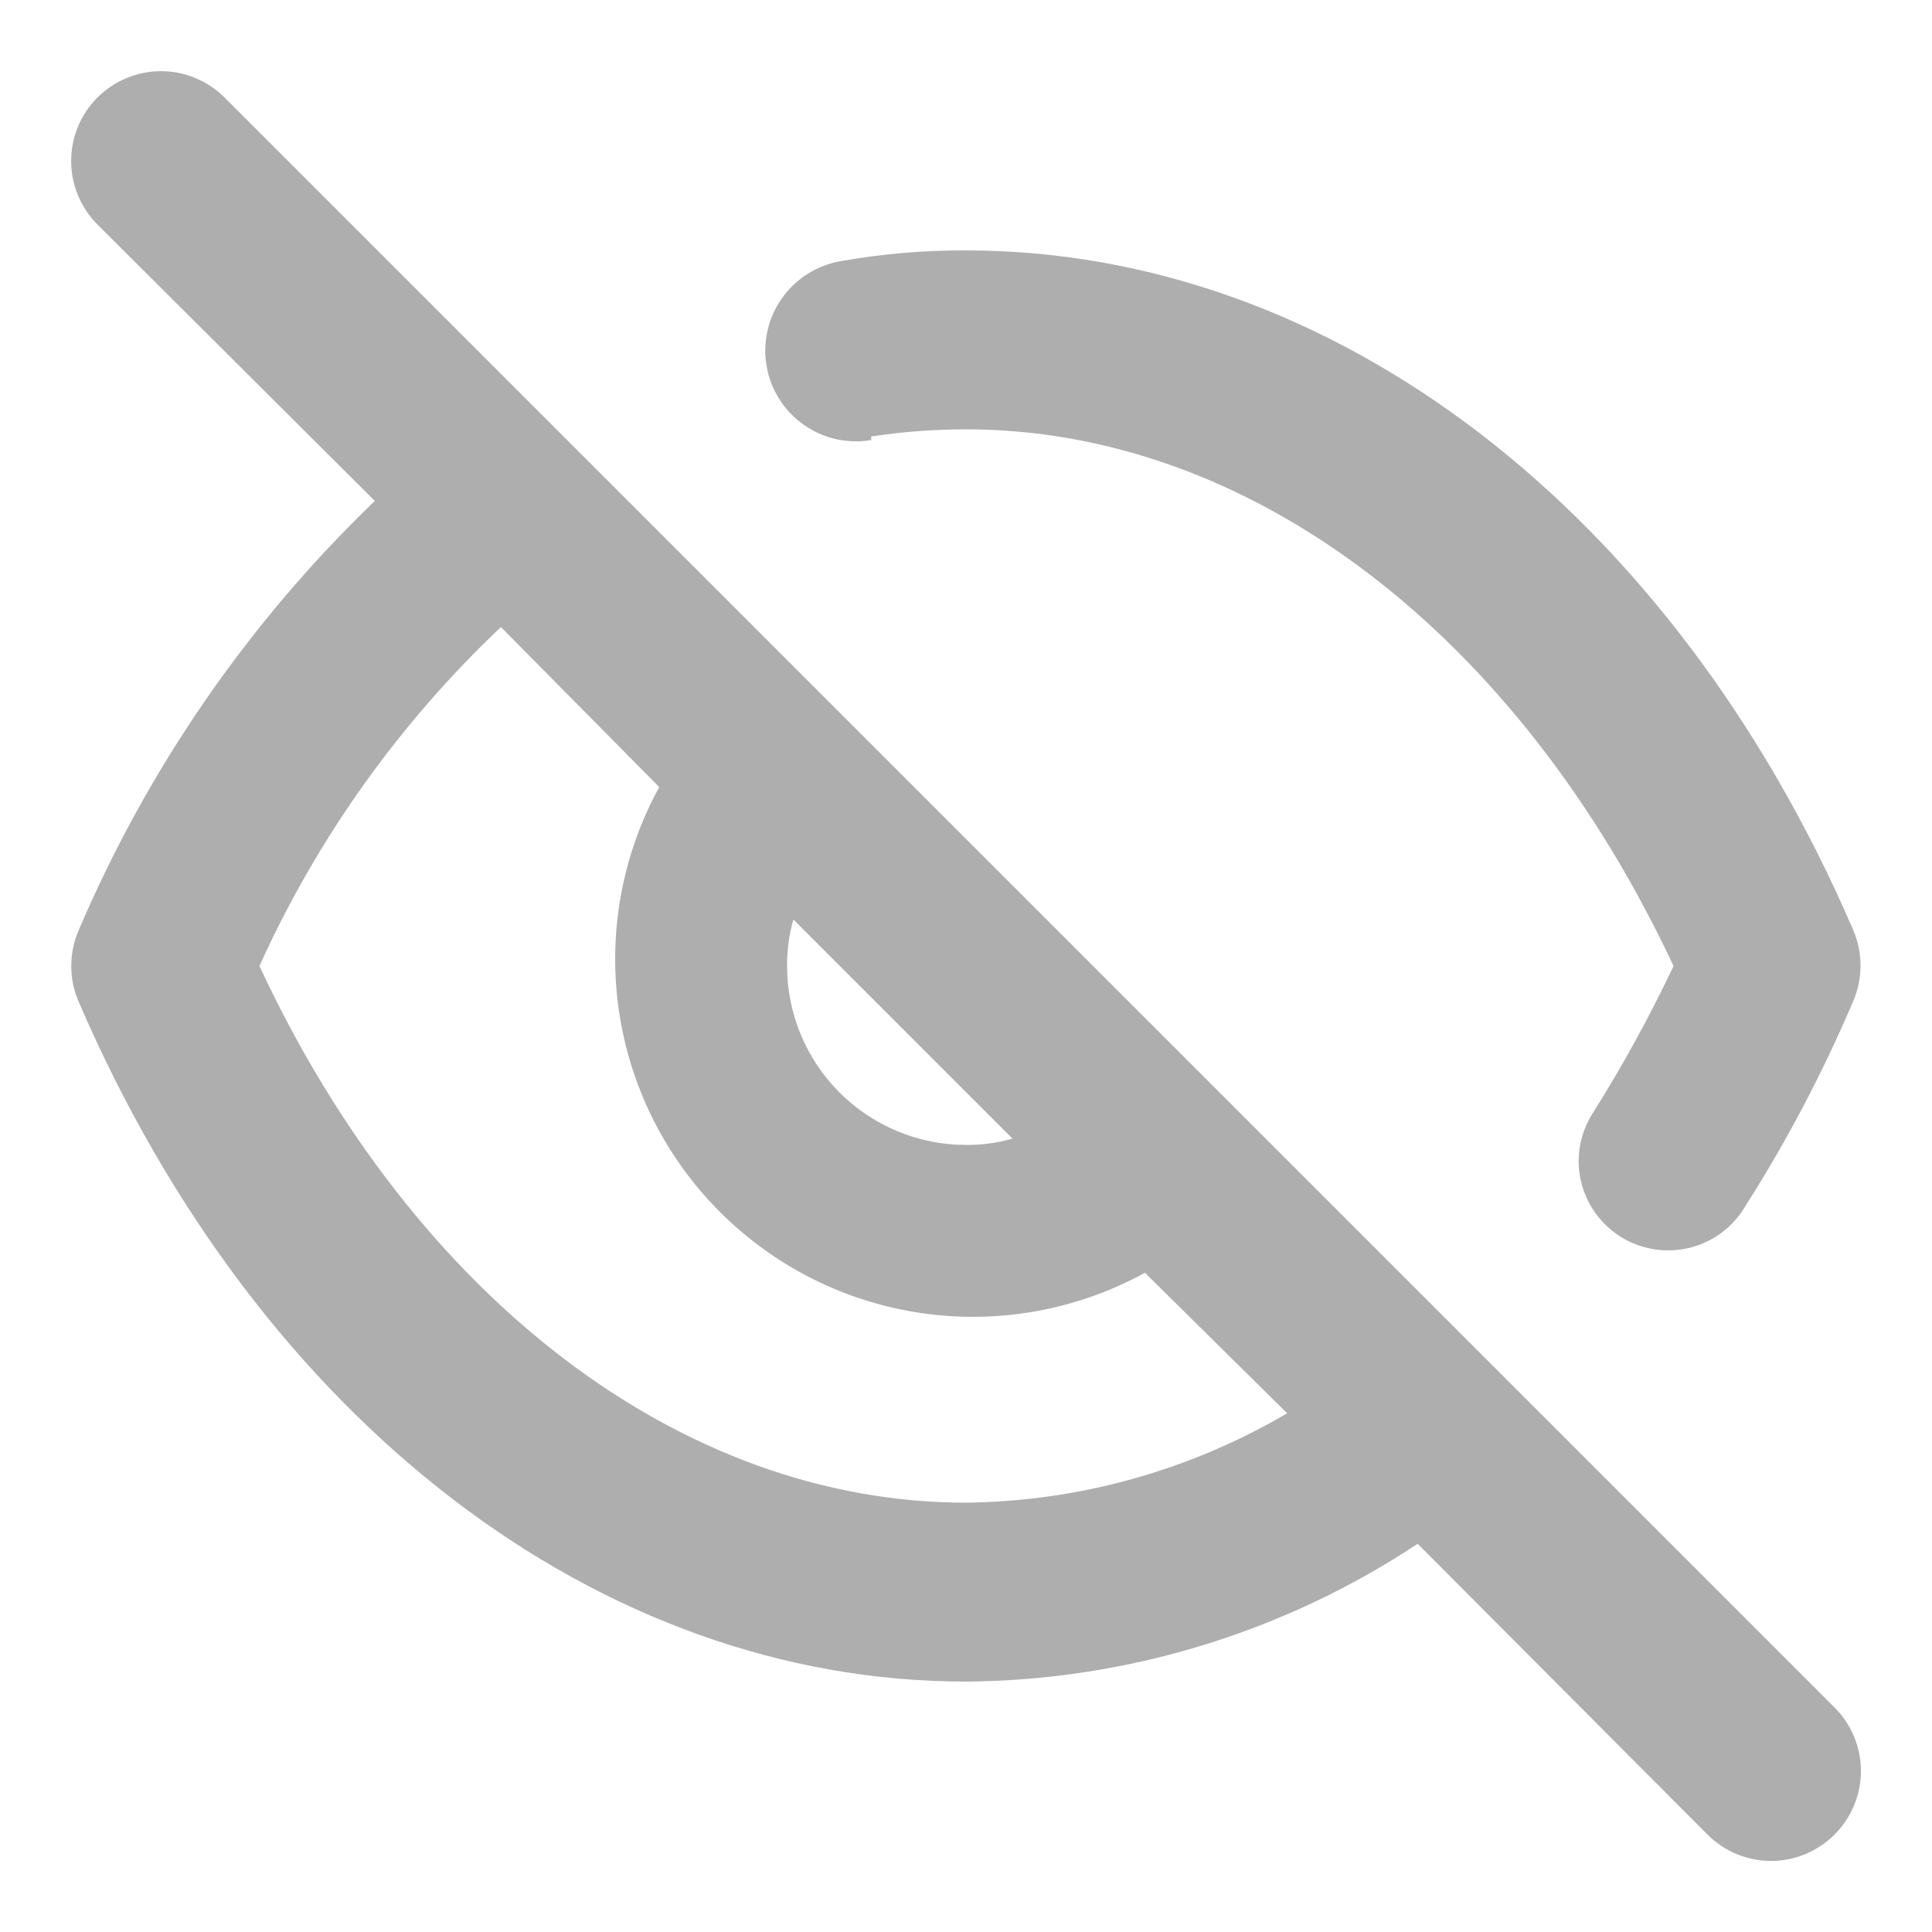 <svg xmlns="http://www.w3.org/2000/svg" width="18" height="18" viewBox="0 0 18 18" fill="none">
<path d="M8.117 4.067C8.409 4.022 8.704 4 9 4C11.65 4 14.142 5.908 15.592 9C15.37 9.47 15.119 9.927 14.842 10.367C14.754 10.503 14.707 10.662 14.708 10.825C14.71 11.007 14.771 11.183 14.883 11.327C14.994 11.471 15.15 11.574 15.325 11.621C15.501 11.668 15.687 11.657 15.856 11.588C16.024 11.52 16.166 11.398 16.258 11.242C16.647 10.632 16.984 9.991 17.267 9.325C17.311 9.221 17.334 9.109 17.334 8.996C17.334 8.883 17.311 8.771 17.267 8.667C15.583 4.758 12.417 2.333 9 2.333C8.609 2.331 8.218 2.365 7.833 2.433C7.724 2.452 7.619 2.492 7.525 2.551C7.431 2.61 7.35 2.687 7.286 2.778C7.221 2.868 7.176 2.97 7.151 3.079C7.126 3.187 7.123 3.299 7.142 3.408C7.16 3.518 7.2 3.622 7.259 3.716C7.318 3.81 7.395 3.892 7.486 3.956C7.576 4.02 7.679 4.066 7.787 4.091C7.895 4.115 8.007 4.119 8.117 4.1V4.067ZM2.092 0.908C2.014 0.831 1.922 0.769 1.82 0.727C1.719 0.685 1.61 0.663 1.5 0.663C1.39 0.663 1.281 0.685 1.18 0.727C1.078 0.769 0.986 0.831 0.908 0.908C0.751 1.065 0.663 1.278 0.663 1.5C0.663 1.722 0.751 1.935 0.908 2.092L3.492 4.667C2.313 5.801 1.375 7.162 0.733 8.667C0.687 8.772 0.664 8.885 0.664 9C0.664 9.115 0.687 9.228 0.733 9.333C2.417 13.242 5.583 15.667 9 15.667C10.498 15.656 11.96 15.21 13.208 14.383L15.908 17.092C15.986 17.17 16.078 17.232 16.18 17.274C16.281 17.316 16.39 17.338 16.5 17.338C16.61 17.338 16.719 17.316 16.82 17.274C16.922 17.232 17.014 17.17 17.092 17.092C17.17 17.014 17.232 16.922 17.274 16.82C17.316 16.719 17.338 16.61 17.338 16.5C17.338 16.39 17.316 16.281 17.274 16.18C17.232 16.078 17.17 15.986 17.092 15.908L2.092 0.908ZM7.392 8.567L9.433 10.608C9.292 10.649 9.147 10.668 9 10.667C8.558 10.667 8.134 10.491 7.821 10.178C7.509 9.866 7.333 9.442 7.333 9C7.332 8.854 7.351 8.708 7.392 8.567ZM9 14C6.35 14 3.858 12.092 2.417 9C2.955 7.811 3.719 6.739 4.667 5.842L6.142 7.333C5.795 7.966 5.663 8.693 5.765 9.407C5.867 10.121 6.198 10.782 6.708 11.292C7.218 11.802 7.879 12.133 8.593 12.235C9.307 12.337 10.034 12.205 10.667 11.858L11.992 13.167C11.084 13.701 10.053 13.988 9 14Z" fill="#AEAEAE"/>
</svg>